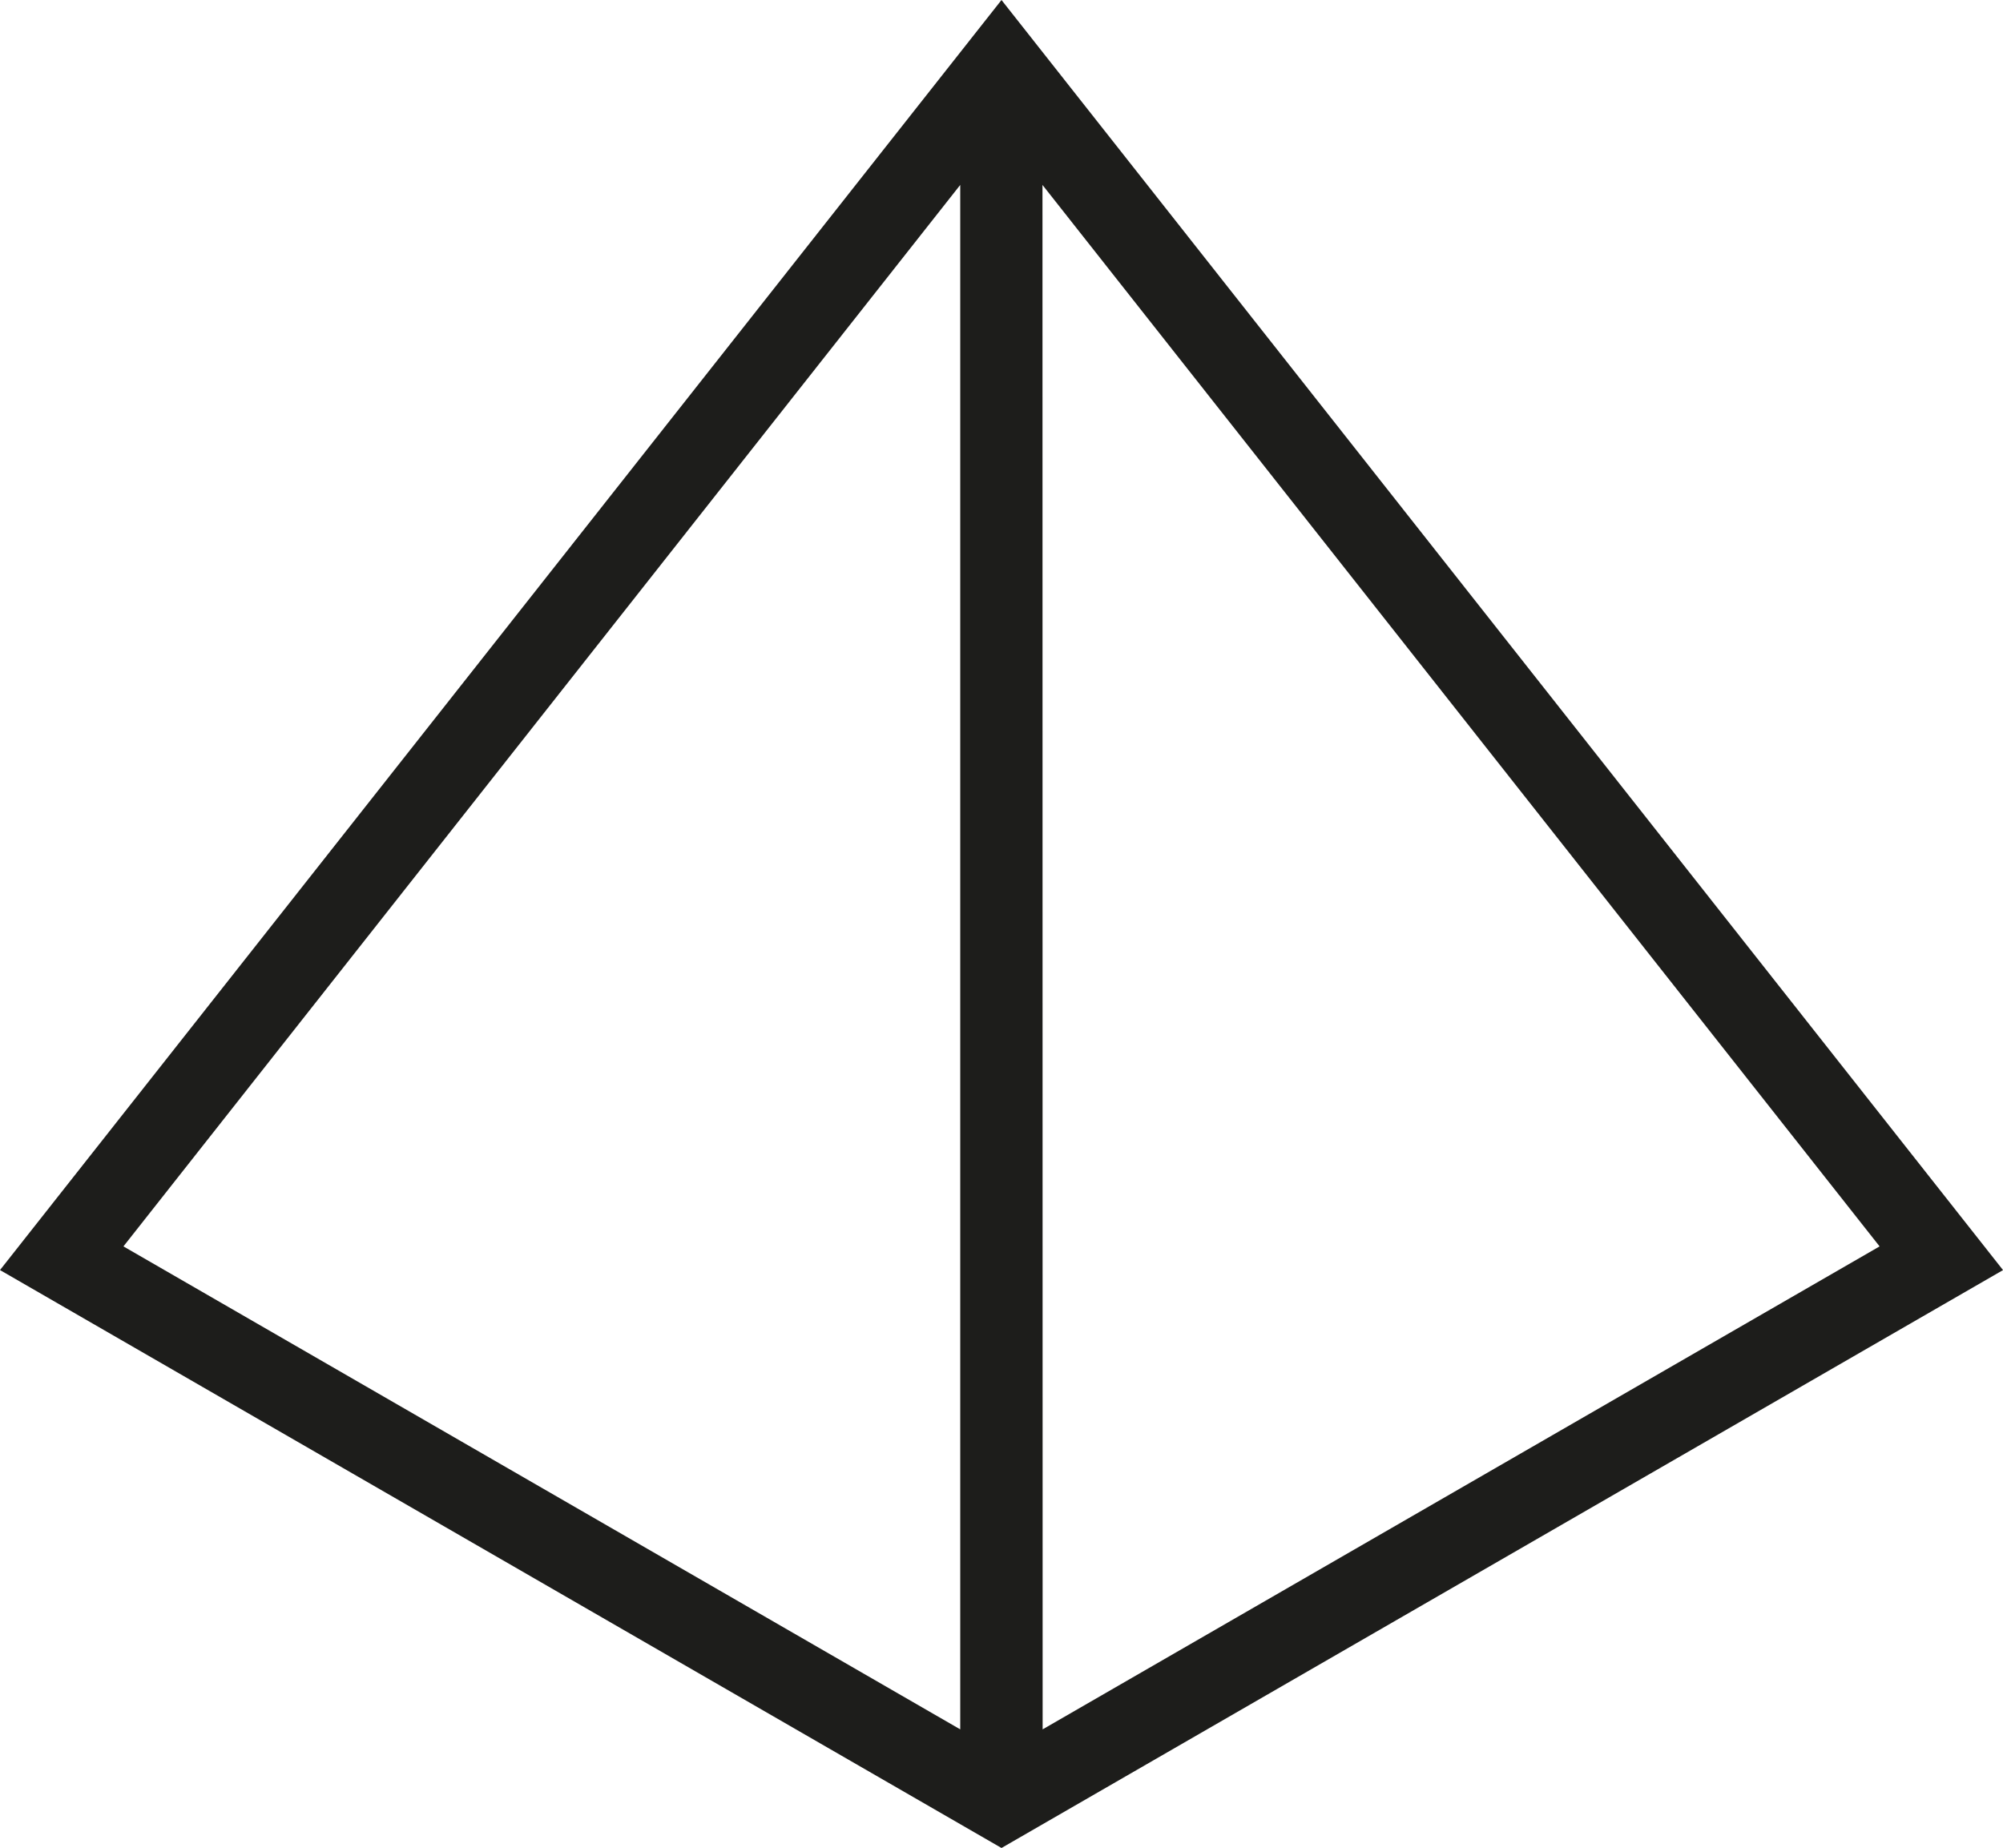 <svg id="Шар_1" data-name="Шар 1" xmlns="http://www.w3.org/2000/svg" viewBox="0 0 635.44 586.38"><defs><style>.cls-1{fill:#1d1d1b;}</style></defs><path class="cls-1" d="M482.35,160.82l-317.72,403L482.35,747.2,800.08,563.83Zm13,58.68L760.92,556.31,495.4,709.56Zm-26.09,0V709.56L203.79,556.31Z" transform="translate(-164.63 -160.82)"/></svg>
